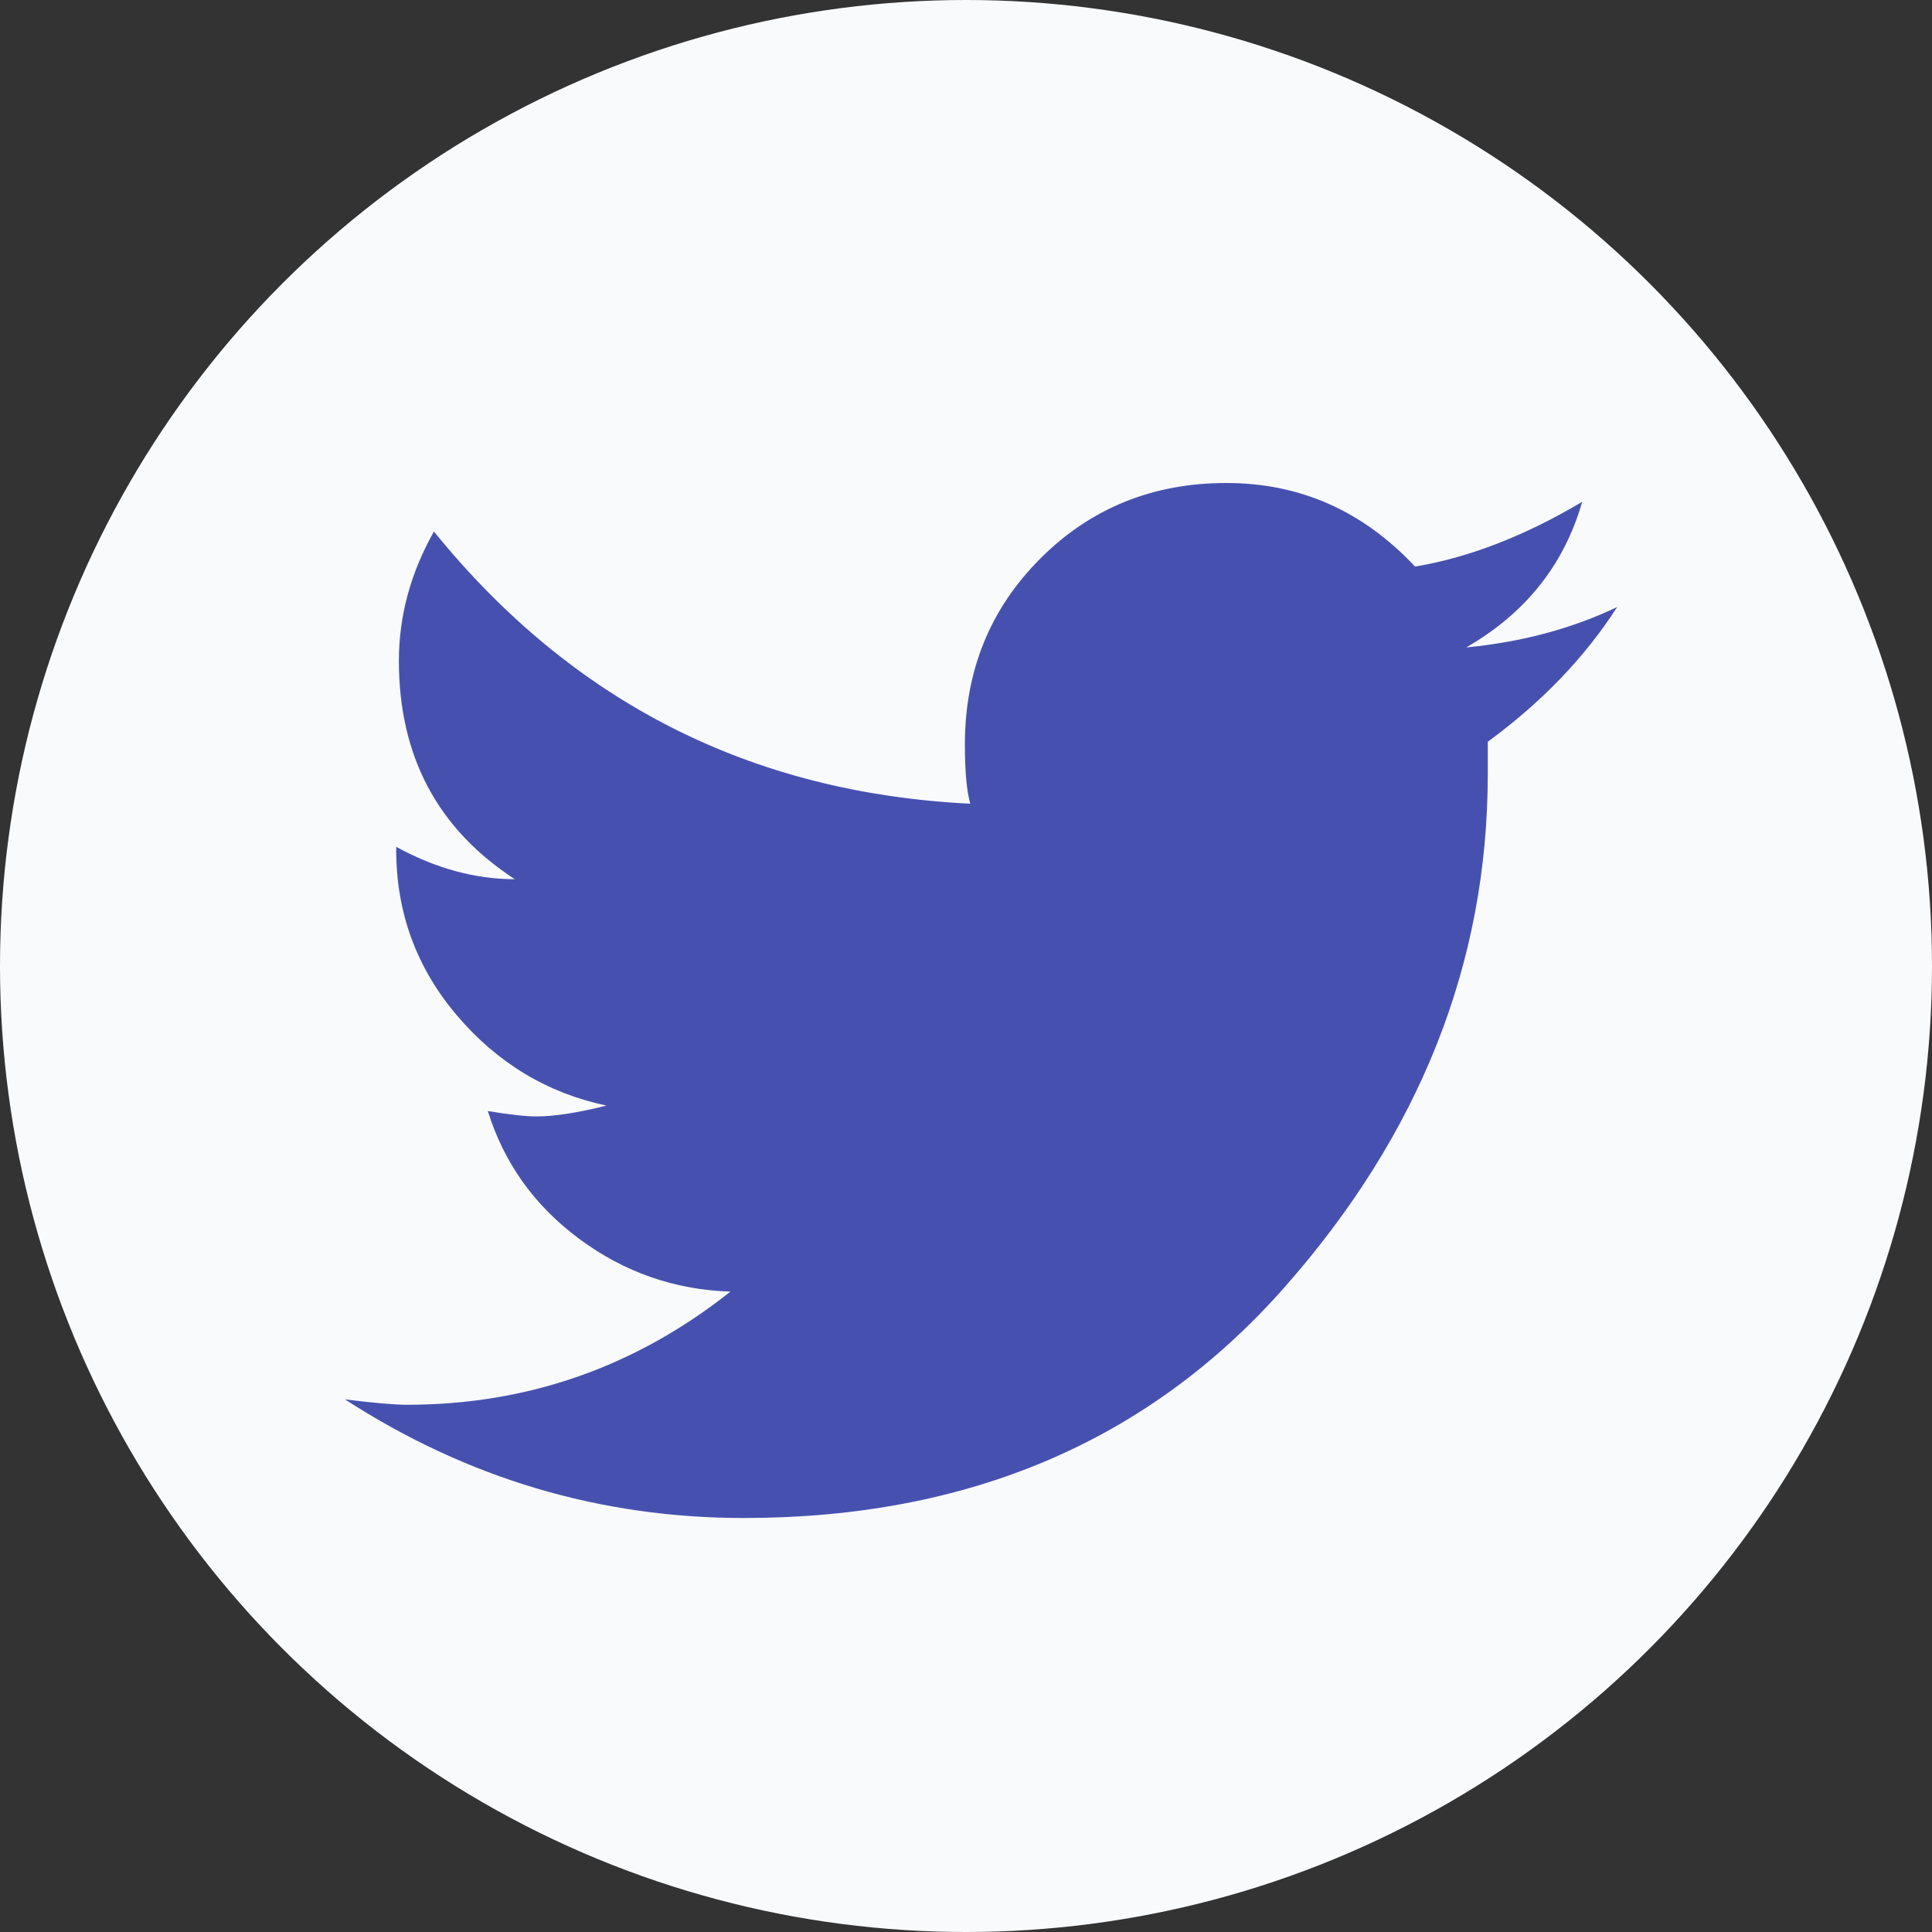 <svg xmlns="http://www.w3.org/2000/svg" width="28" height="28" viewBox="0 0 28 28">
  <rect x="0" y="0" width="28" height="28" fill="#333333" stroke="none"/>
  <g fill="none" fill-rule="evenodd">
    <circle cx="14" cy="14" r="14" fill="#F9FAFC" fill-rule="nonzero"/>
    <path fill="#4651AF" d="M23.438,8.797 C22.969,9.526 22.344,10.177 21.562,10.75 L21.562,11.219 C21.562,13.953 20.579,16.434 18.613,18.66 C16.647,20.887 14.036,22 10.781,22 C8.698,22 6.771,21.427 5,20.281 C5.417,20.333 5.716,20.359 5.898,20.359 C7.643,20.359 9.206,19.813 10.586,18.719 C9.779,18.693 9.049,18.439 8.398,17.957 C7.747,17.475 7.305,16.857 7.07,16.102 C7.383,16.154 7.617,16.18 7.773,16.18 C8.034,16.18 8.372,16.128 8.789,16.023 C7.93,15.841 7.207,15.405 6.621,14.715 C6.035,14.025 5.742,13.224 5.742,12.312 L5.742,12.273 C6.315,12.586 6.888,12.742 7.461,12.742 C6.341,12.013 5.781,10.958 5.781,9.578 C5.781,8.927 5.951,8.302 6.289,7.703 C8.294,10.177 10.885,11.492 14.062,11.648 C14.01,11.466 13.984,11.18 13.984,10.789 C13.984,9.721 14.349,8.823 15.078,8.094 C15.807,7.365 16.706,7 17.773,7 C18.841,7 19.753,7.404 20.508,8.211 C21.289,8.081 22.096,7.768 22.93,7.273 C22.669,8.185 22.109,8.888 21.25,9.383 C22.057,9.305 22.786,9.109 23.438,8.797 Z"/>
  </g>
</svg>
